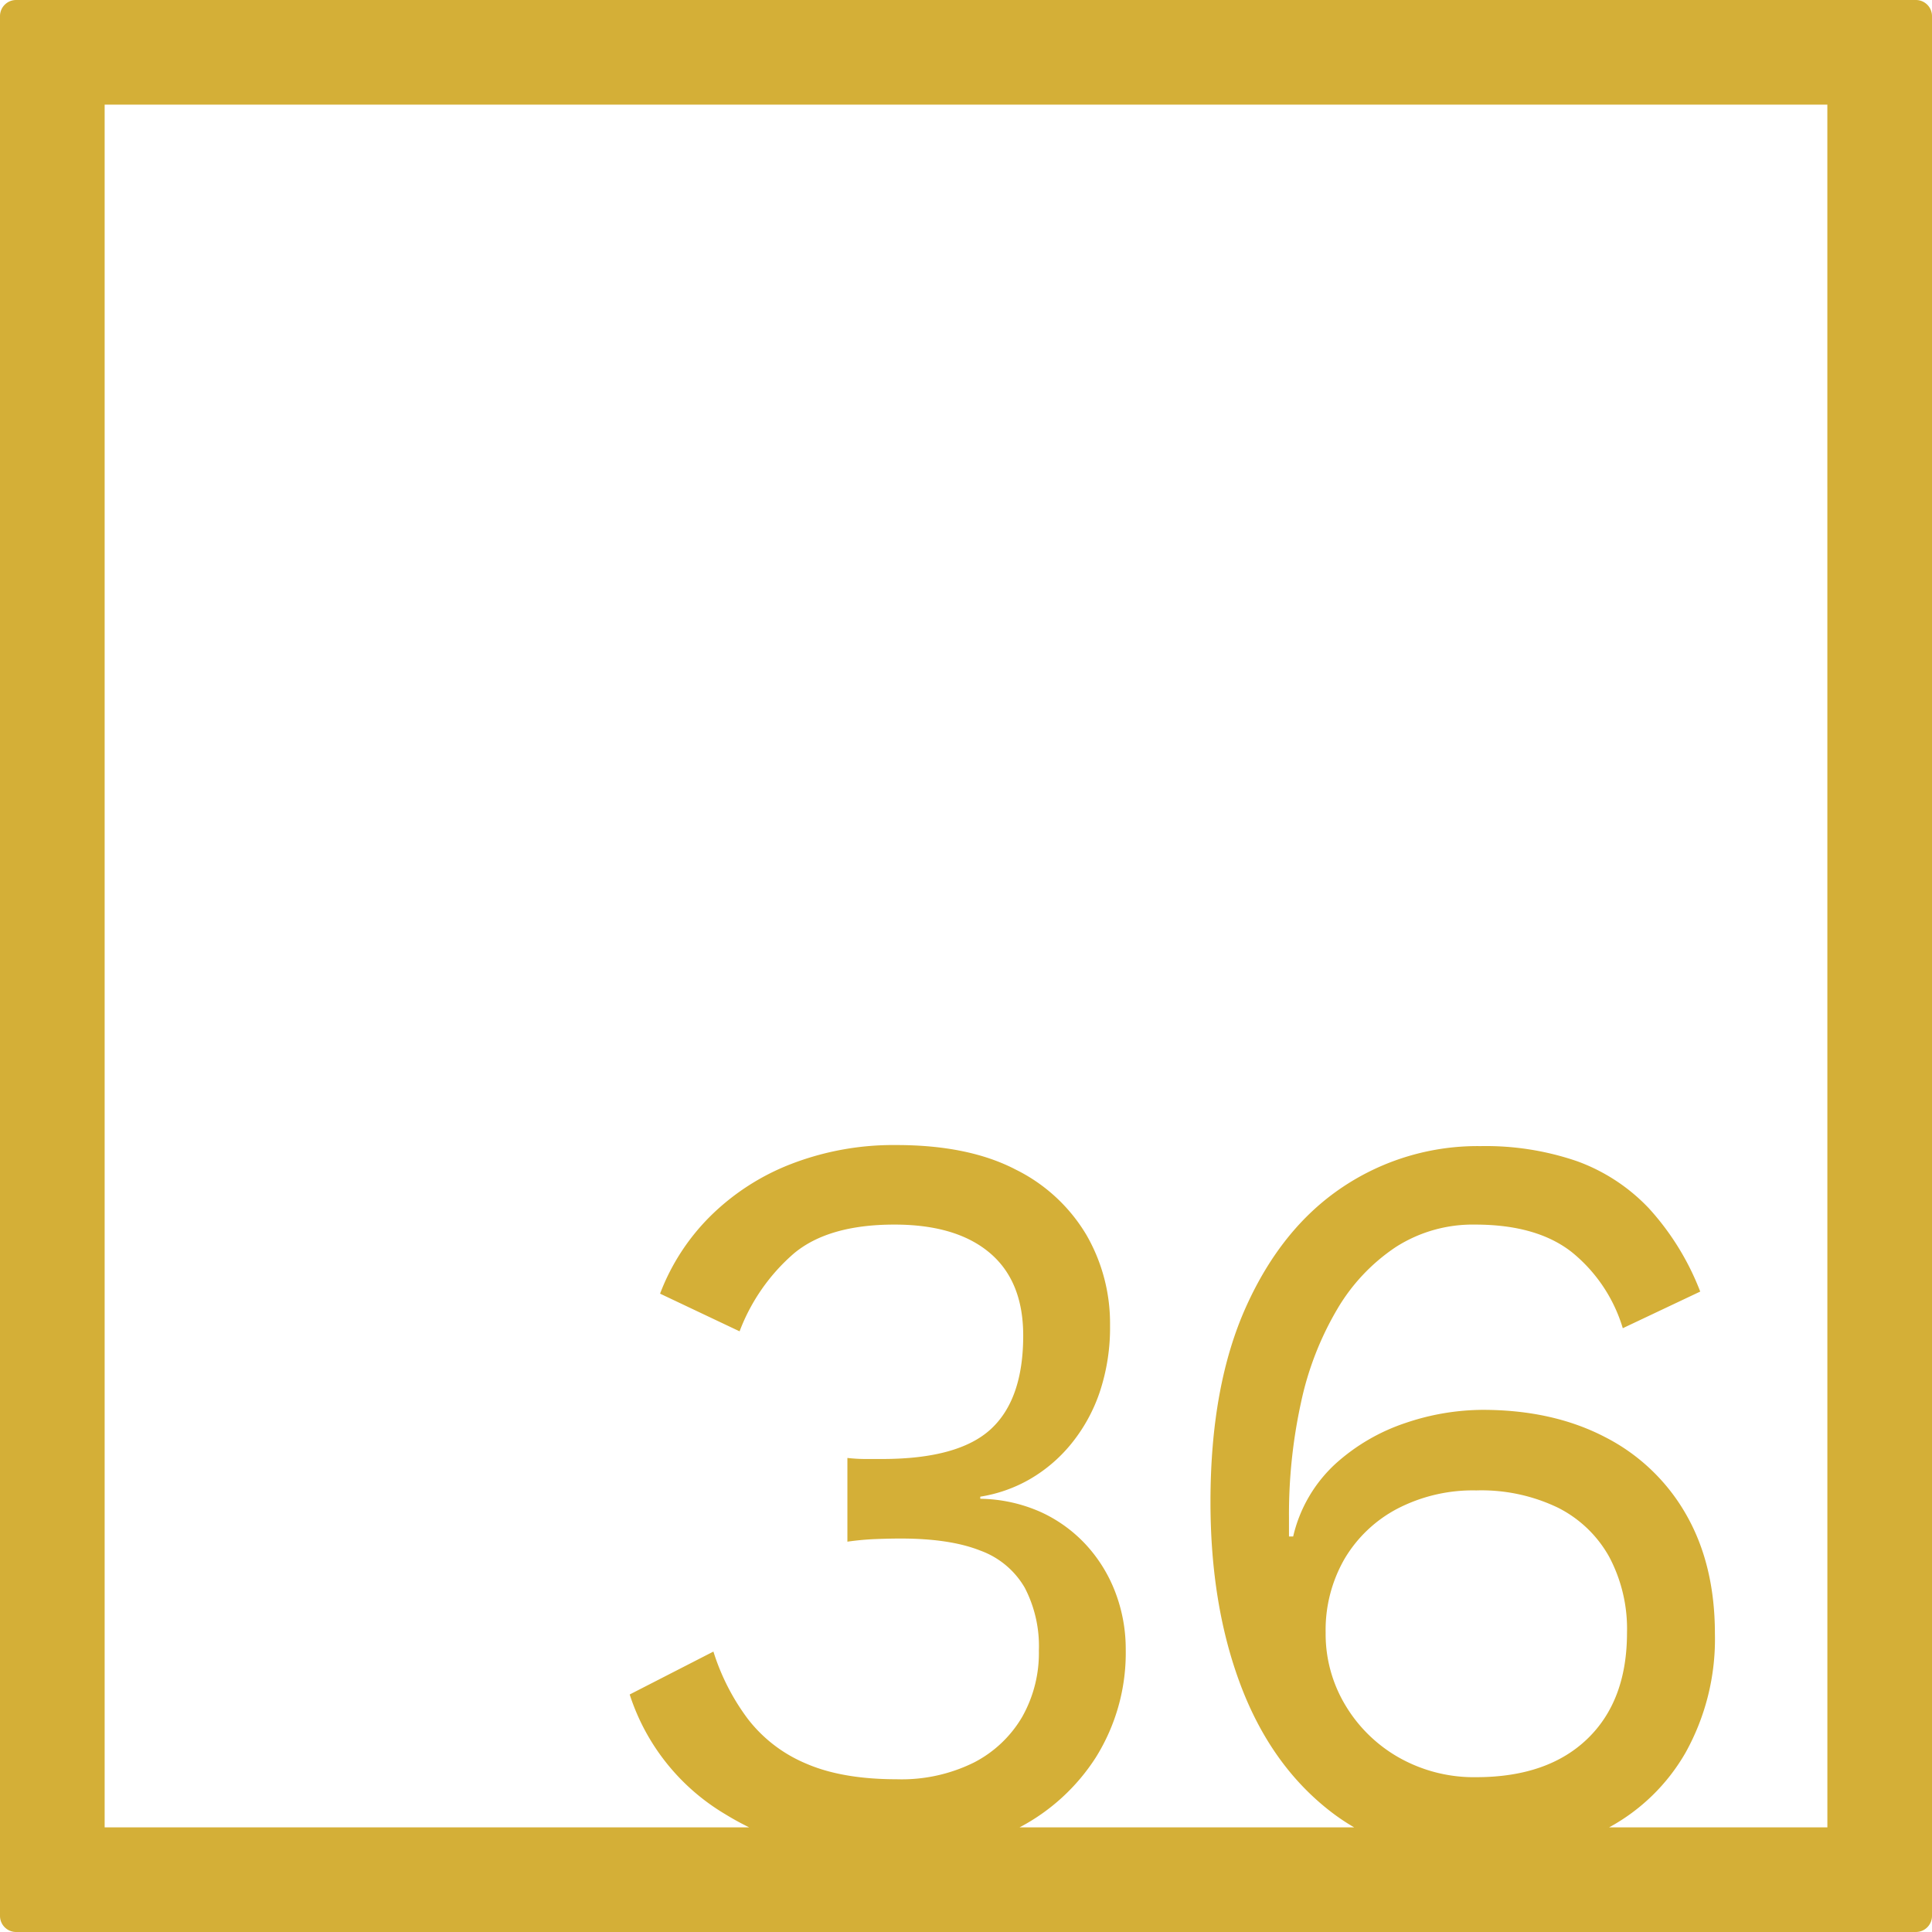 <svg xmlns="http://www.w3.org/2000/svg" width="120mm" height="120mm" viewBox="0 0 340.158 340.157">
  <g id="Zimmernummer">
      <g id="Z-04-036-M">
        <path fill="#D4AF37" stroke="none" d="M337.323,0H2.835A2.836,2.836,0,0,0,0,2.835V337.323a2.834,2.834,0,0,0,2.835,2.834H337.323a2.834,2.834,0,0,0,2.835-2.834V2.835A2.836,2.836,0,0,0,337.323,0ZM236.9,300.273a24.3,24.3,0,0,1-3.5-12.805,25.086,25.086,0,0,1,3.316-12.99,23.475,23.475,0,0,1,9.3-8.844,28.907,28.907,0,0,1,13.911-3.225,31.086,31.086,0,0,1,14.371,3.04,21.227,21.227,0,0,1,9.029,8.66,27.039,27.039,0,0,1,3.132,13.359q0,11.979-7,18.7T259.926,312.9a26.855,26.855,0,0,1-13.543-3.41A25.73,25.73,0,0,1,236.9,300.273Zm84.837,21.459H283.314a34.55,34.55,0,0,0,13.462-13.168,41.1,41.1,0,0,0,5.16-20.913q0-12.159-5.068-21a34.386,34.386,0,0,0-14.279-13.634q-9.216-4.791-21.558-4.791a42.682,42.682,0,0,0-13.542,2.3,34.754,34.754,0,0,0-12.345,7.186,25.074,25.074,0,0,0-7.462,12.806h-.737V267.2a92.006,92.006,0,0,1,2.118-20.267,54.641,54.641,0,0,1,6.357-16.4,33.525,33.525,0,0,1,10.318-10.964,25.092,25.092,0,0,1,14-3.961q10.869,0,17.043,4.883a27.324,27.324,0,0,1,8.936,13.359l13.634-6.45a46.573,46.573,0,0,0-9.028-14.647,32.813,32.813,0,0,0-12.621-8.292,49.463,49.463,0,0,0-17.043-2.672,42.7,42.7,0,0,0-24.229,7.187q-10.779,7.185-17.043,21.1t-6.265,34.364q0,18.24,5.343,32.335t15.846,22.2a37.109,37.109,0,0,0,4.109,2.757H179.513a35.615,35.615,0,0,0,13.439-12.338,34.715,34.715,0,0,0,5.251-18.978,28.029,28.029,0,0,0-1.751-9.857,26.019,26.019,0,0,0-5.066-8.384,24.962,24.962,0,0,0-8.015-5.9,27.019,27.019,0,0,0-10.779-2.394v-.369a25.519,25.519,0,0,0,8.659-3.04,26.541,26.541,0,0,0,7.278-6.172,29.254,29.254,0,0,0,5.068-9.121,35.823,35.823,0,0,0,1.842-11.884,31.141,31.141,0,0,0-4.146-15.846,29.818,29.818,0,0,0-12.437-11.515q-8.29-4.328-21-4.331a49.919,49.919,0,0,0-18.518,3.317,41.462,41.462,0,0,0-14.279,9.213,38.373,38.373,0,0,0-8.844,13.634l14,6.633a34.035,34.035,0,0,1,9.581-13.726q6.081-5.067,17.688-5.068,10.869,0,16.767,4.975t5.9,14.556q0,11.241-5.711,16.491t-19.163,5.251h-2.856a28.9,28.9,0,0,1-3.224-.185v14.741a48.622,48.622,0,0,1,4.975-.46q2.393-.092,4.422-.093,8.658,0,14,2.119a14.9,14.9,0,0,1,7.83,6.541A22.294,22.294,0,0,1,182.91,290.6a22.862,22.862,0,0,1-2.948,11.7,20.919,20.919,0,0,1-8.476,8.014,28.678,28.678,0,0,1-13.634,2.949q-9.584,0-15.938-2.764a25.222,25.222,0,0,1-10.226-7.831,39.428,39.428,0,0,1-6.081-11.884l-14.74,7.555a38.114,38.114,0,0,0,16.86,21.1c1.36.836,2.757,1.6,4.185,2.3H18.425V18.425H321.732Z"/>
      </g>
    </g>
</svg>
